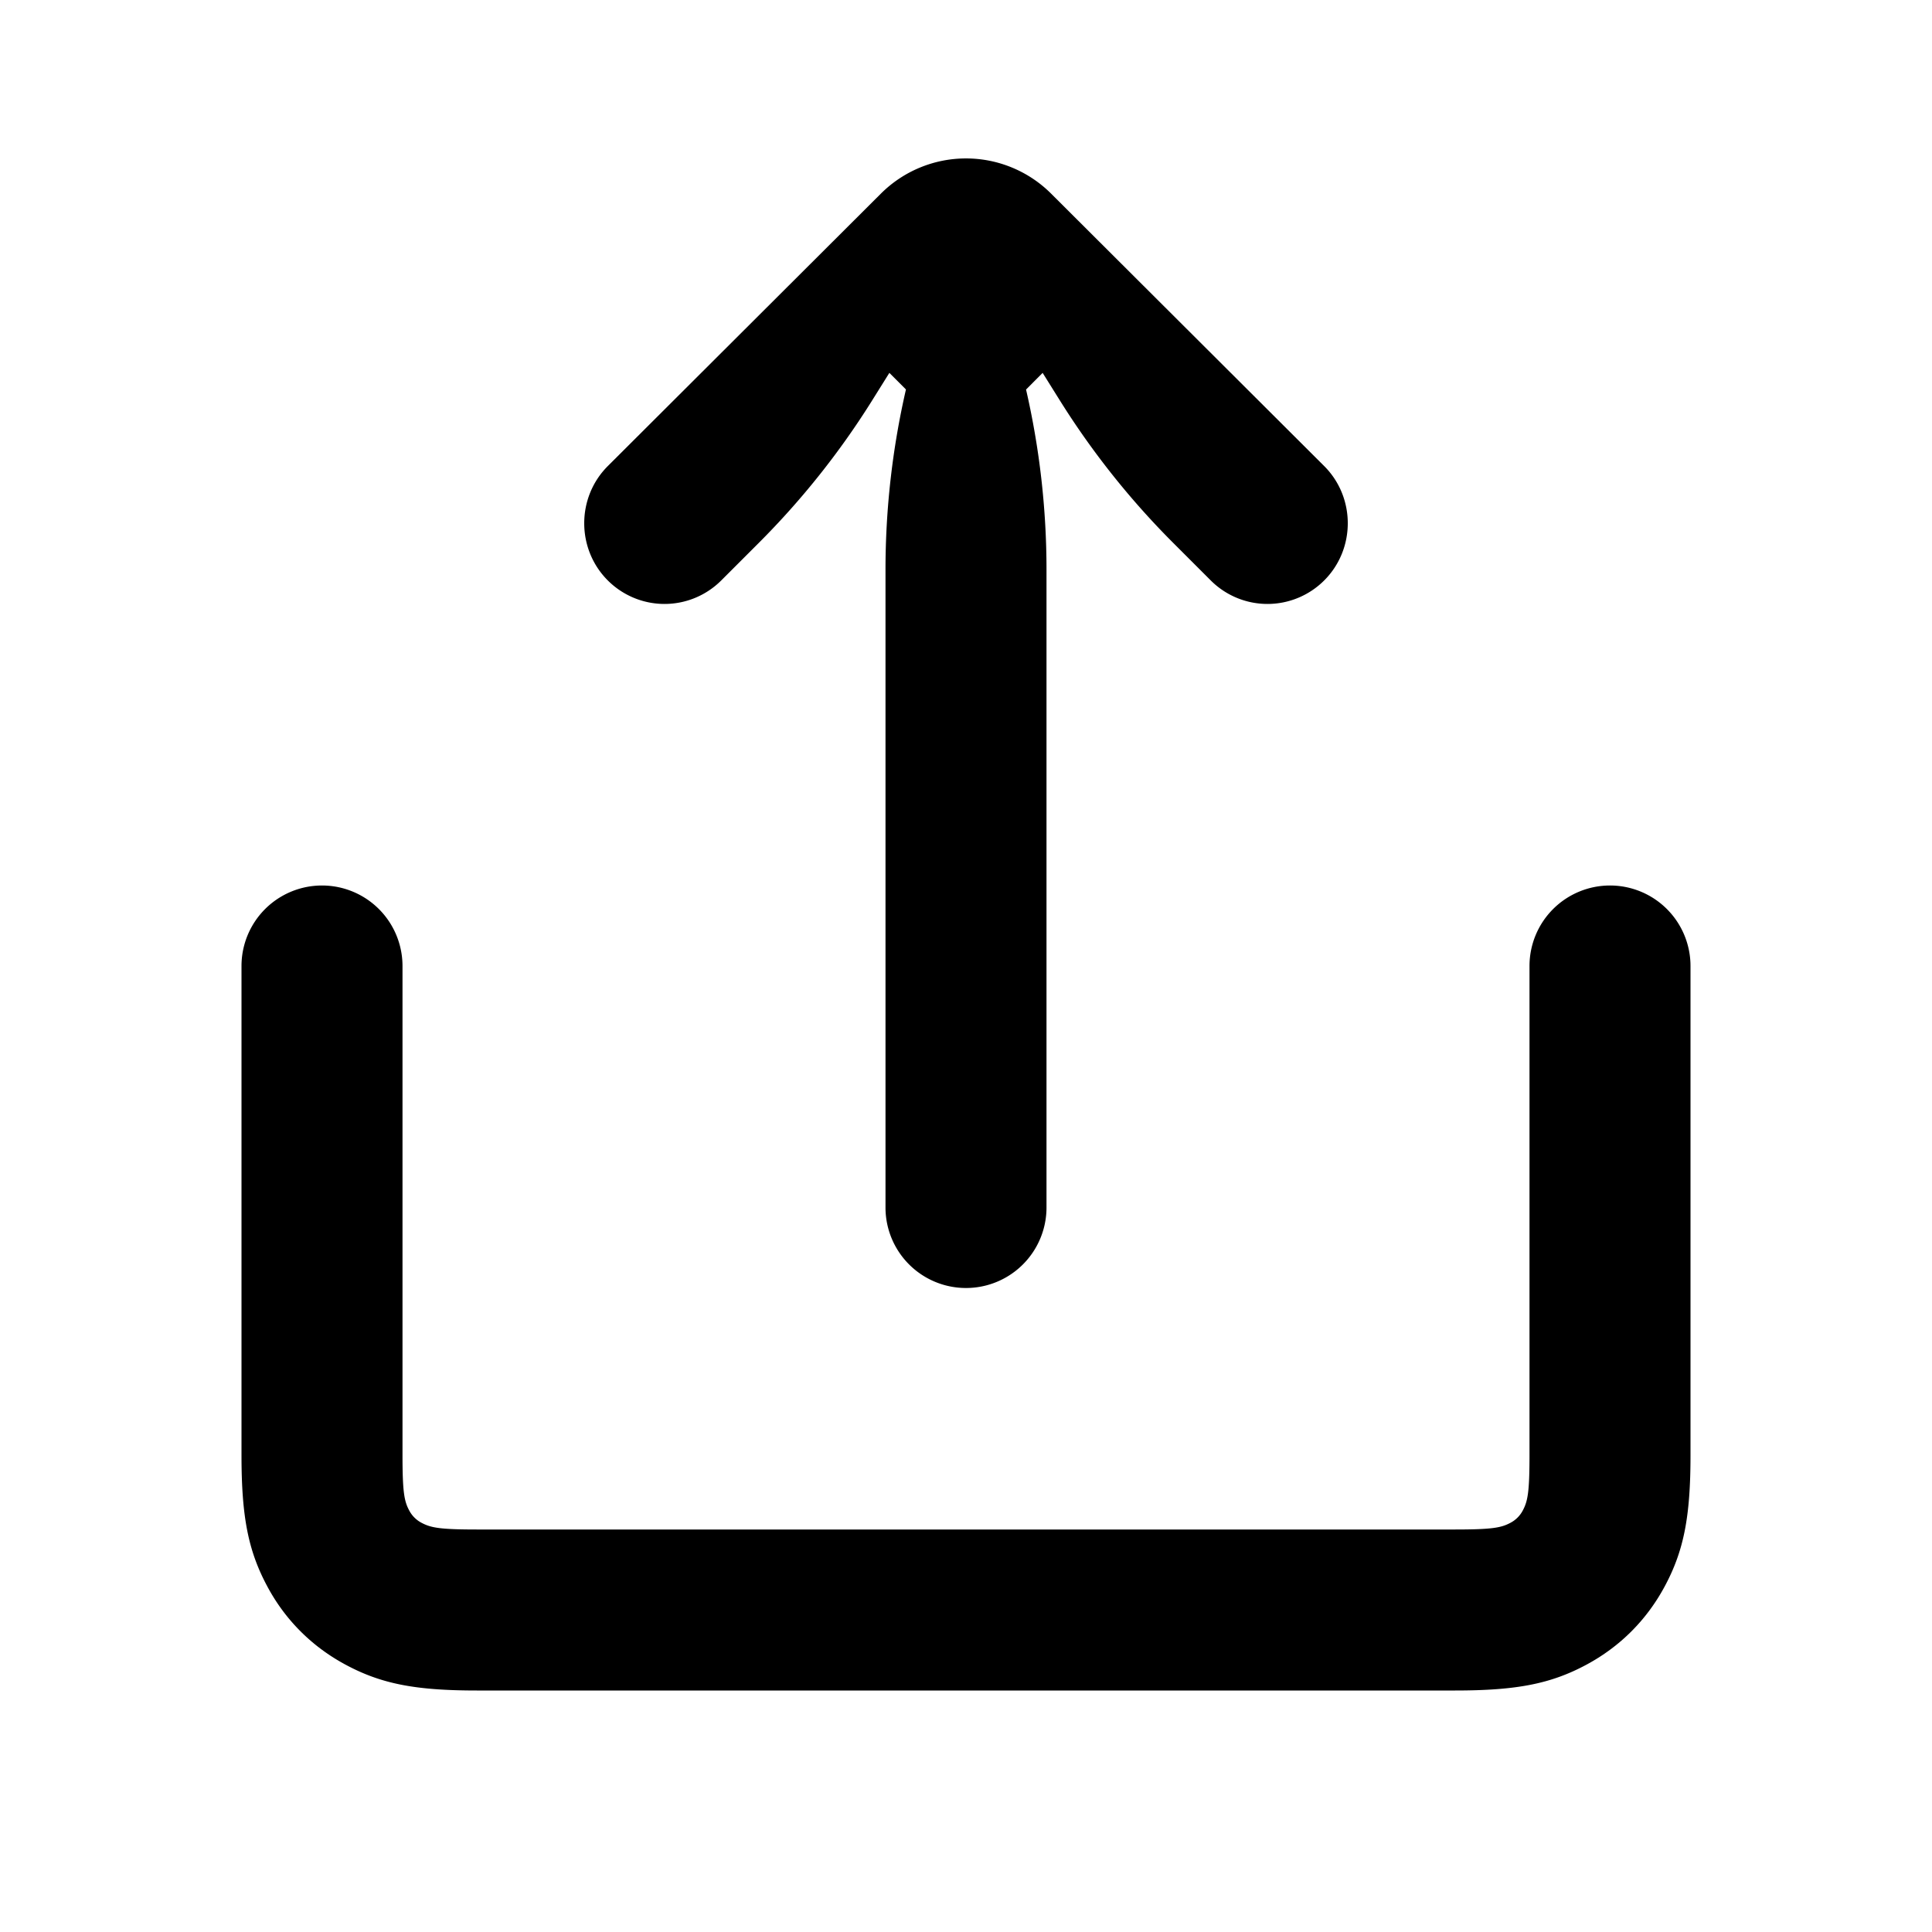 <svg width="24" height="24" viewBox="0 0 24 24" fill="none" xmlns="http://www.w3.org/2000/svg"><path fill-rule="evenodd" clip-rule="evenodd" d="M10.942 2.406a1.497 1.497 0 0 1 2.116 0L16.45 5.79c.39.39.39 1.03 0 1.42a.996.996 0 0 1-1.41 0l-.466-.466a10.002 10.002 0 0 1-1.407-1.768l-.215-.344-.206.207A10 10 0 0 1 13 7.079V15a1 1 0 1 1-2 0V7.078a10 10 0 0 1 .254-2.24l-.206-.206-.215.344c-.4.64-.873 1.234-1.407 1.768l-.466.466a.996.996 0 0 1-1.41 0c-.39-.39-.39-1.03 0-1.42l3.392-3.384zM20 11a1 1 0 0 0-1 1v6.077c0 .459-.022.57-.082.684a.363.363 0 0 1-.157.157c-.113.06-.225.082-.684.082H5.923c-.459 0-.57-.022-.684-.082a.363.363 0 0 1-.157-.157c-.06-.113-.082-.225-.082-.684V12a1 1 0 0 0-2 0v6.077c0 .76.082 1.185.319 1.627.223.419.558.753.977.977.442.237.866.319 1.627.319h12.154c.76 0 1.185-.082 1.627-.319.419-.224.753-.558.977-.977.237-.442.319-.866.319-1.627V12a1 1 0 0 0-1-1z" fill="currentColor"/></svg>